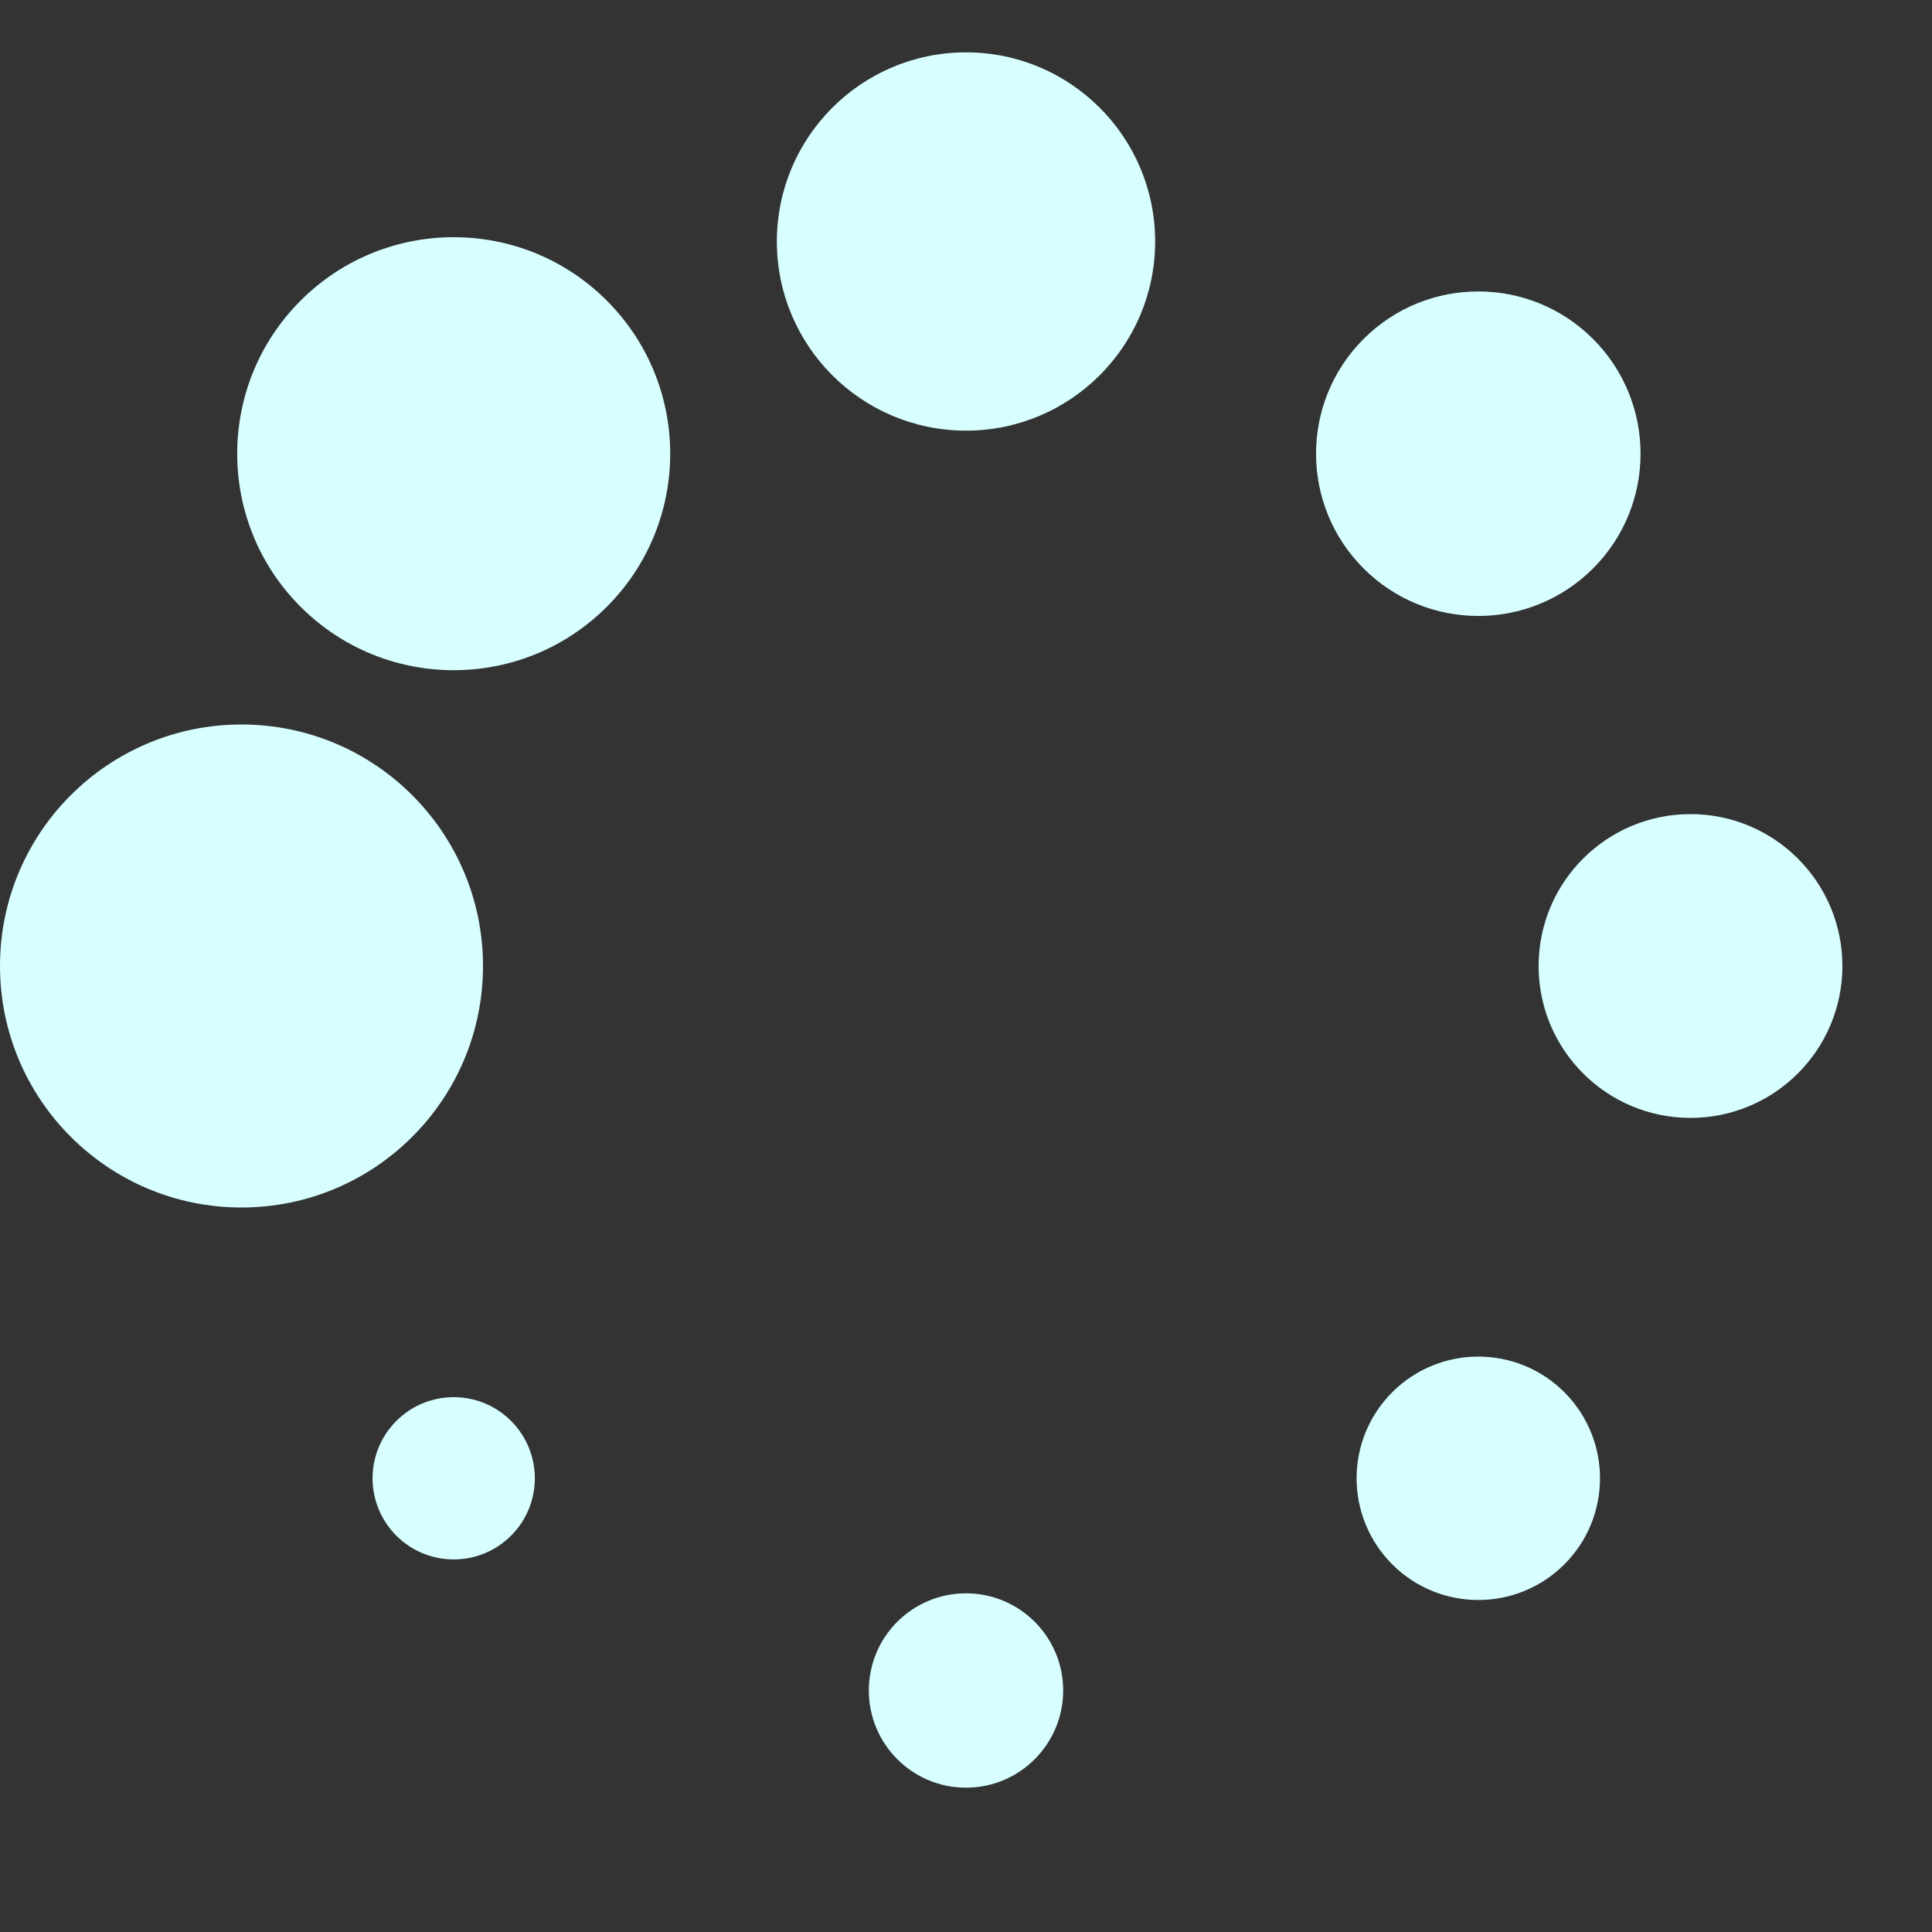 <?xml version="1.0" encoding="UTF-8" standalone="no"?>
<svg xmlns:svg="http://www.w3.org/2000/svg" xmlns="http://www.w3.org/2000/svg" xmlns:xlink="http://www.w3.org/1999/xlink" version="1.0" width="28px" height="28px" viewBox="0 0 128 128" xml:space="preserve">
  <rect x="0" y="0" width="128" height="128" fill="#333333" stroke="none"/>
  <!--<rect x="0" y="0" width="100%" height="100%" fill="#FFFFFF" />-->
  <g fill="rgba(215,255,255,1)">
    <circle cx="16" cy="64" r="16" />
    <circle cx="16" cy="64" r="14.344" transform="rotate(45 64 64)"/>
    <circle cx="16" cy="64" r="12.531" transform="rotate(90 64 64)"/>
    <circle cx="16" cy="64" r="10.75" transform="rotate(135 64 64)"/>
    <circle cx="16" cy="64" r="10.063" transform="rotate(180 64 64)"/>
    <circle cx="16" cy="64" r="8.063" transform="rotate(225 64 64)"/>
    <circle cx="16" cy="64" r="6.438" transform="rotate(270 64 64)"/>
    <circle cx="16" cy="64" r="5.375" transform="rotate(315 64 64)"/>
    <animateTransform attributeName="transform" type="rotate" values="0 64 64;315 64 64;270 64 64;225 64 64;180 64 64;135 64 64;90 64 64;45 64 64" calcMode="discrete" dur="720ms" repeatCount="indefinite"></animateTransform>
  </g>
</svg>
